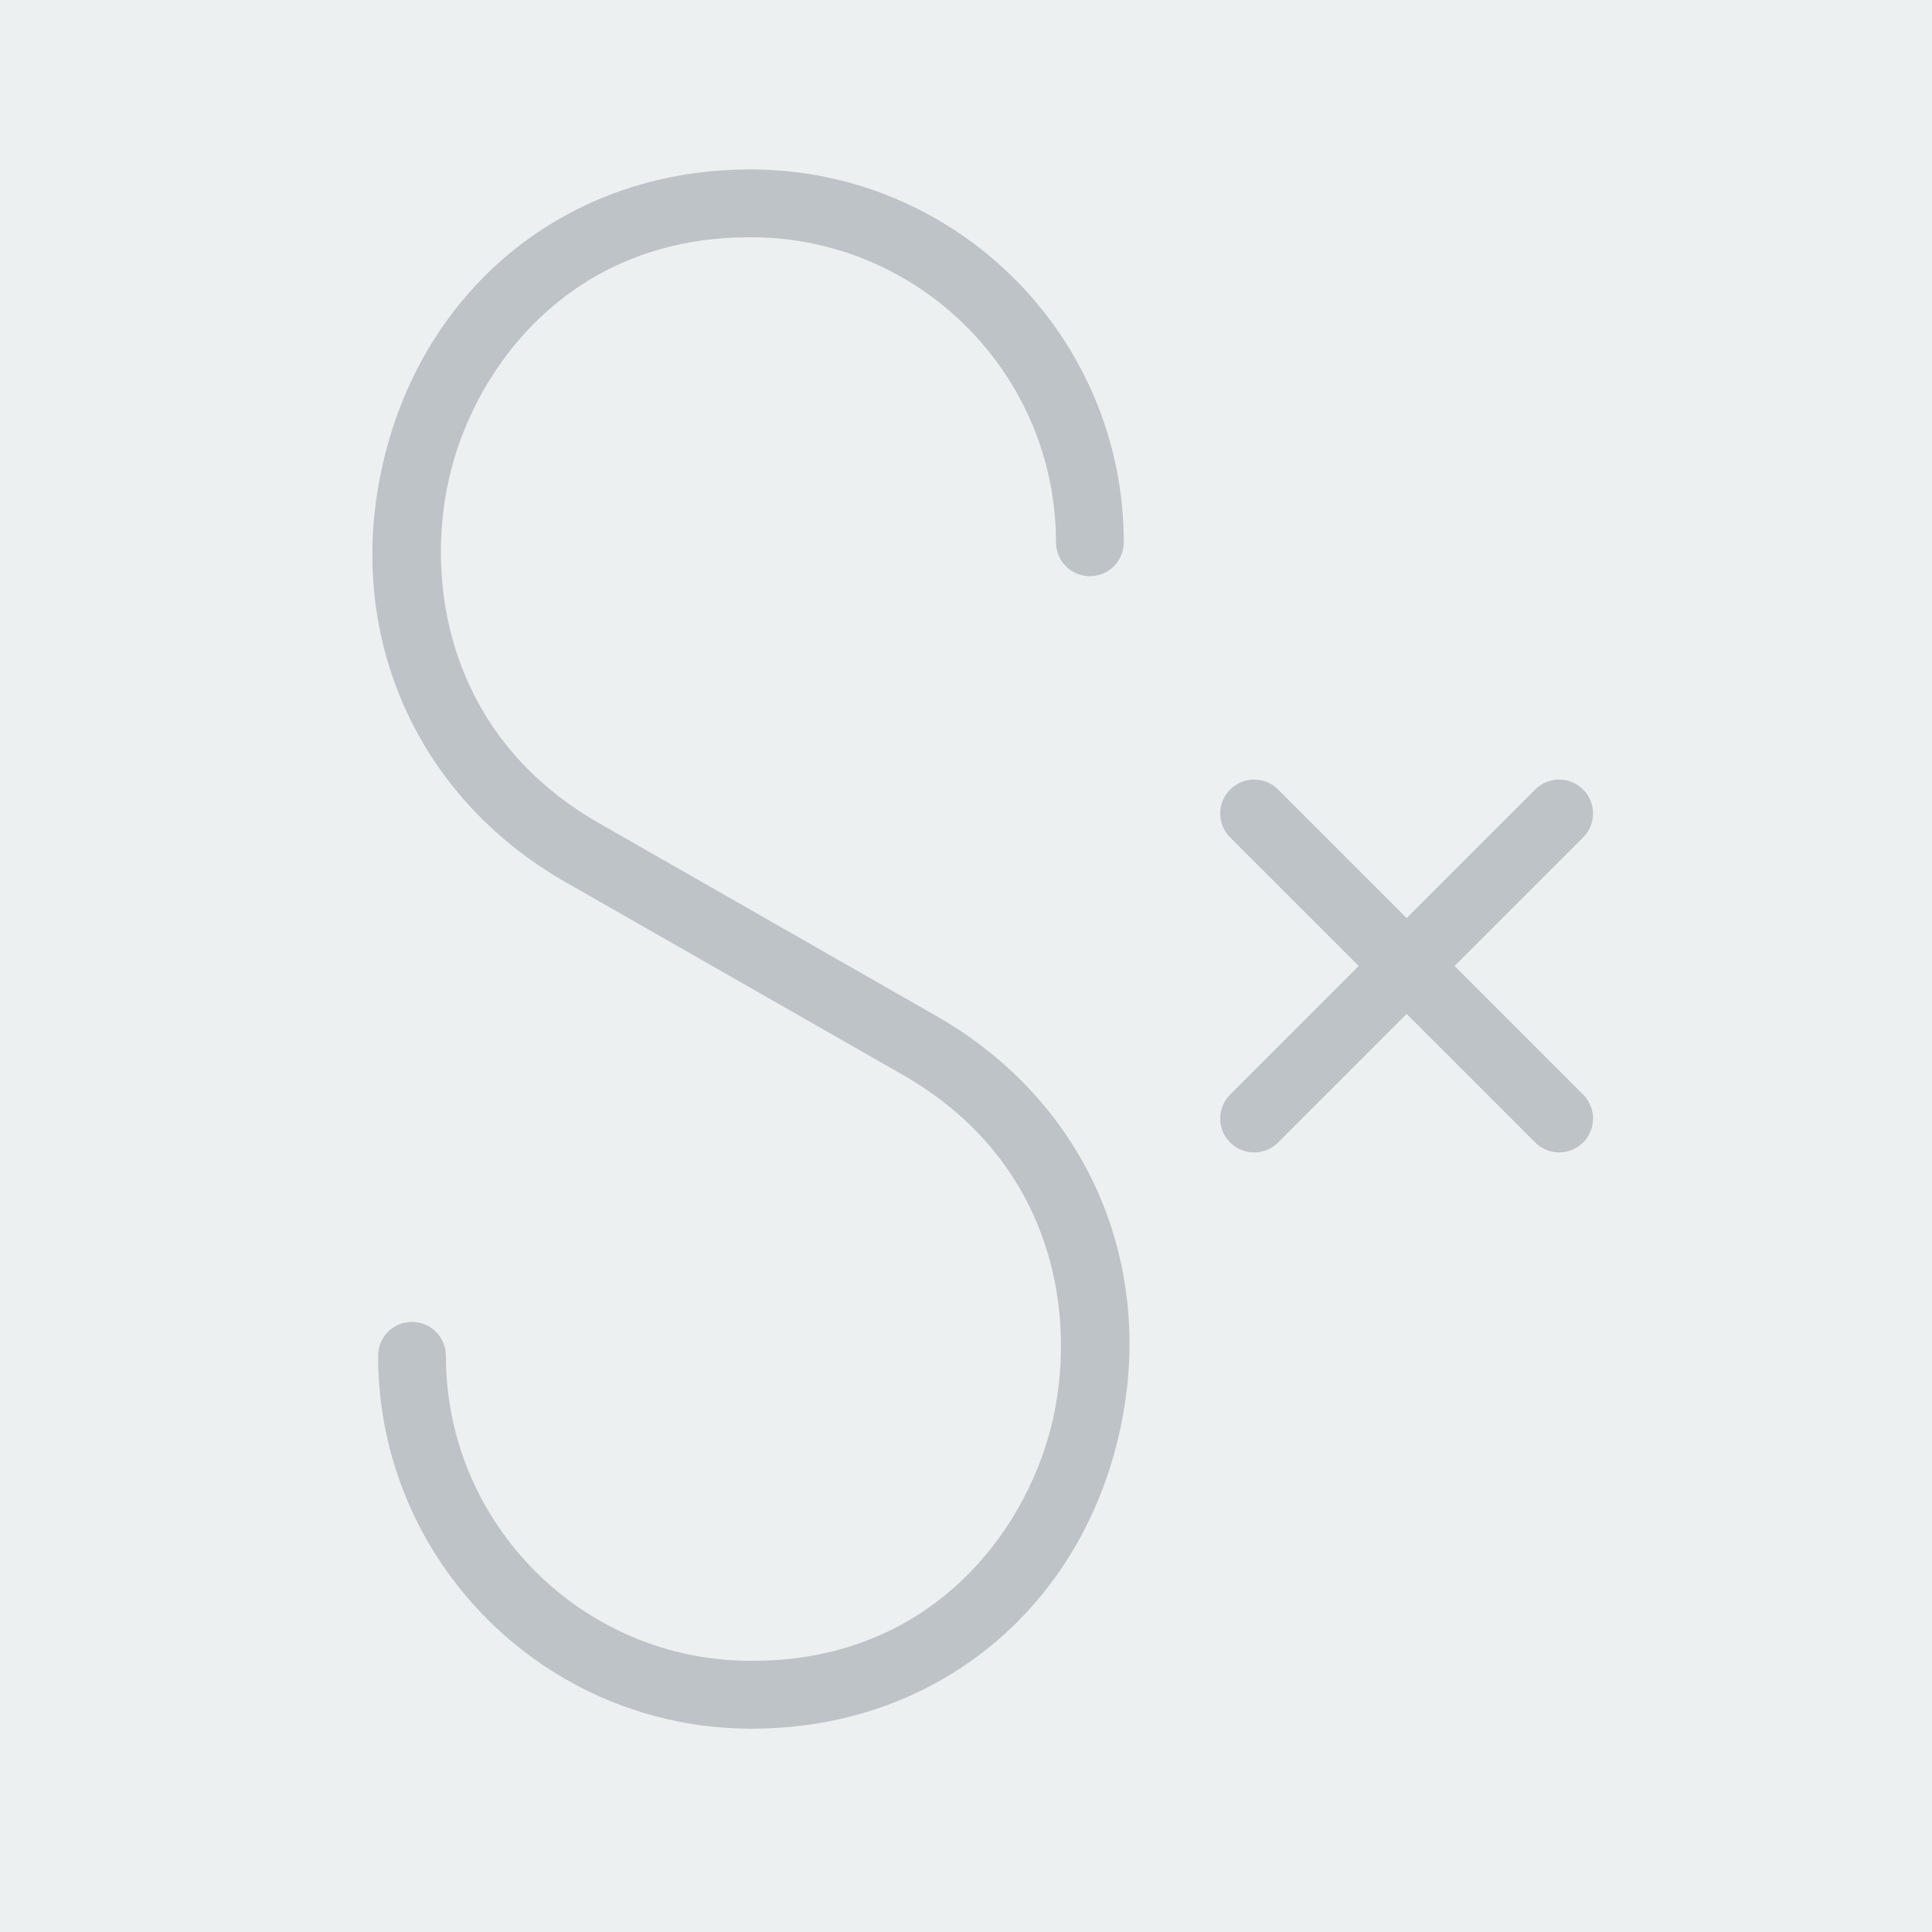 <?xml version="1.0" encoding="UTF-8" standalone="no"?>
<svg width="57px" height="57px" viewBox="0 0 57 57" version="1.1" xmlns="http://www.w3.org/2000/svg" xmlns:xlink="http://www.w3.org/1999/xlink" xmlns:sketch="http://www.bohemiancoding.com/sketch/ns">
    <!-- Generator: Sketch 3.2.2 (9983) - http://www.bohemiancoding.com/sketch -->
    <title>3 - Remove Style (Flat)</title>
    <desc>Created with Sketch.</desc>
    <defs></defs>
    <g id="Page-1" stroke="none" stroke-width="1" fill="none" fill-rule="evenodd" sketch:type="MSPage">
        <g id="3---Remove-Style-(Flat)" sketch:type="MSLayerGroup">
            <path d="M0,0 L57,0 L57,57 L0,57 L0,0 Z" id="Fill-686" fill="#ECF0F1" sketch:type="MSShapeGroup"></path>
            <path d="M32.155,17 C31.602,17 31.155,16.553 31.155,16 C31.155,11.037 27.118,7 22.155,7 C21.602,7 21.155,6.553 21.155,6 C21.155,5.447 21.602,5 22.155,5 C28.221,5 33.155,9.935 33.155,16 C33.155,16.553 32.708,17 32.155,17" id="Fill-689" fill="#BDC3C7" sketch:type="MSShapeGroup"></path>
            <path d="M22.155,51 C21.602,51 21.155,50.553 21.155,50 C21.155,49.447 21.602,49 22.155,49 L22.374,48.998 C27.461,48.916 30.201,45.252 31,42.139 C31.82,38.948 31.168,34.302 26.632,31.71 L16.686,26.026 C12.148,23.434 10.062,18.463 11.373,13.363 C12.656,8.367 16.792,5.085 21.907,5.002 L22.155,5 C22.708,5 23.155,5.447 23.155,6 C23.155,6.553 22.708,7 22.155,7 L21.936,7.002 C16.85,7.084 14.109,10.748 13.31,13.861 C12.49,17.052 13.143,21.698 17.679,24.29 L27.624,29.974 C32.162,32.566 34.248,37.537 32.938,42.637 C31.654,47.633 27.519,50.915 22.403,50.998 L22.155,51" id="Fill-690" fill="#BDC3C7" sketch:type="MSShapeGroup"></path>
            <path d="M22.155,51 C16.09,51 11.155,46.065 11.155,40 C11.155,39.447 11.602,39 12.155,39 C12.708,39 13.155,39.447 13.155,40 C13.155,44.963 17.192,49 22.155,49 C22.708,49 23.155,49.447 23.155,50 C23.155,50.553 22.708,51 22.155,51" id="Fill-691" fill="#BDC3C7" sketch:type="MSShapeGroup"></path>
            <path d="M46,34 C45.744,34 45.488,33.902 45.293,33.707 L36.293,24.707 C35.902,24.316 35.902,23.684 36.293,23.293 C36.684,22.902 37.316,22.902 37.707,23.293 L46.707,32.293 C47.098,32.684 47.098,33.316 46.707,33.707 C46.512,33.902 46.256,34 46,34" id="Fill-692" fill="#BDC3C7" sketch:type="MSShapeGroup"></path>
            <path d="M37,34 C36.744,34 36.488,33.902 36.293,33.707 C35.902,33.316 35.902,32.684 36.293,32.293 L45.293,23.293 C45.684,22.902 46.316,22.902 46.707,23.293 C47.098,23.684 47.098,24.316 46.707,24.707 L37.707,33.707 C37.512,33.902 37.256,34 37,34" id="Fill-693" fill="#BDC3C7" sketch:type="MSShapeGroup"></path>
        </g>
    </g>
</svg>